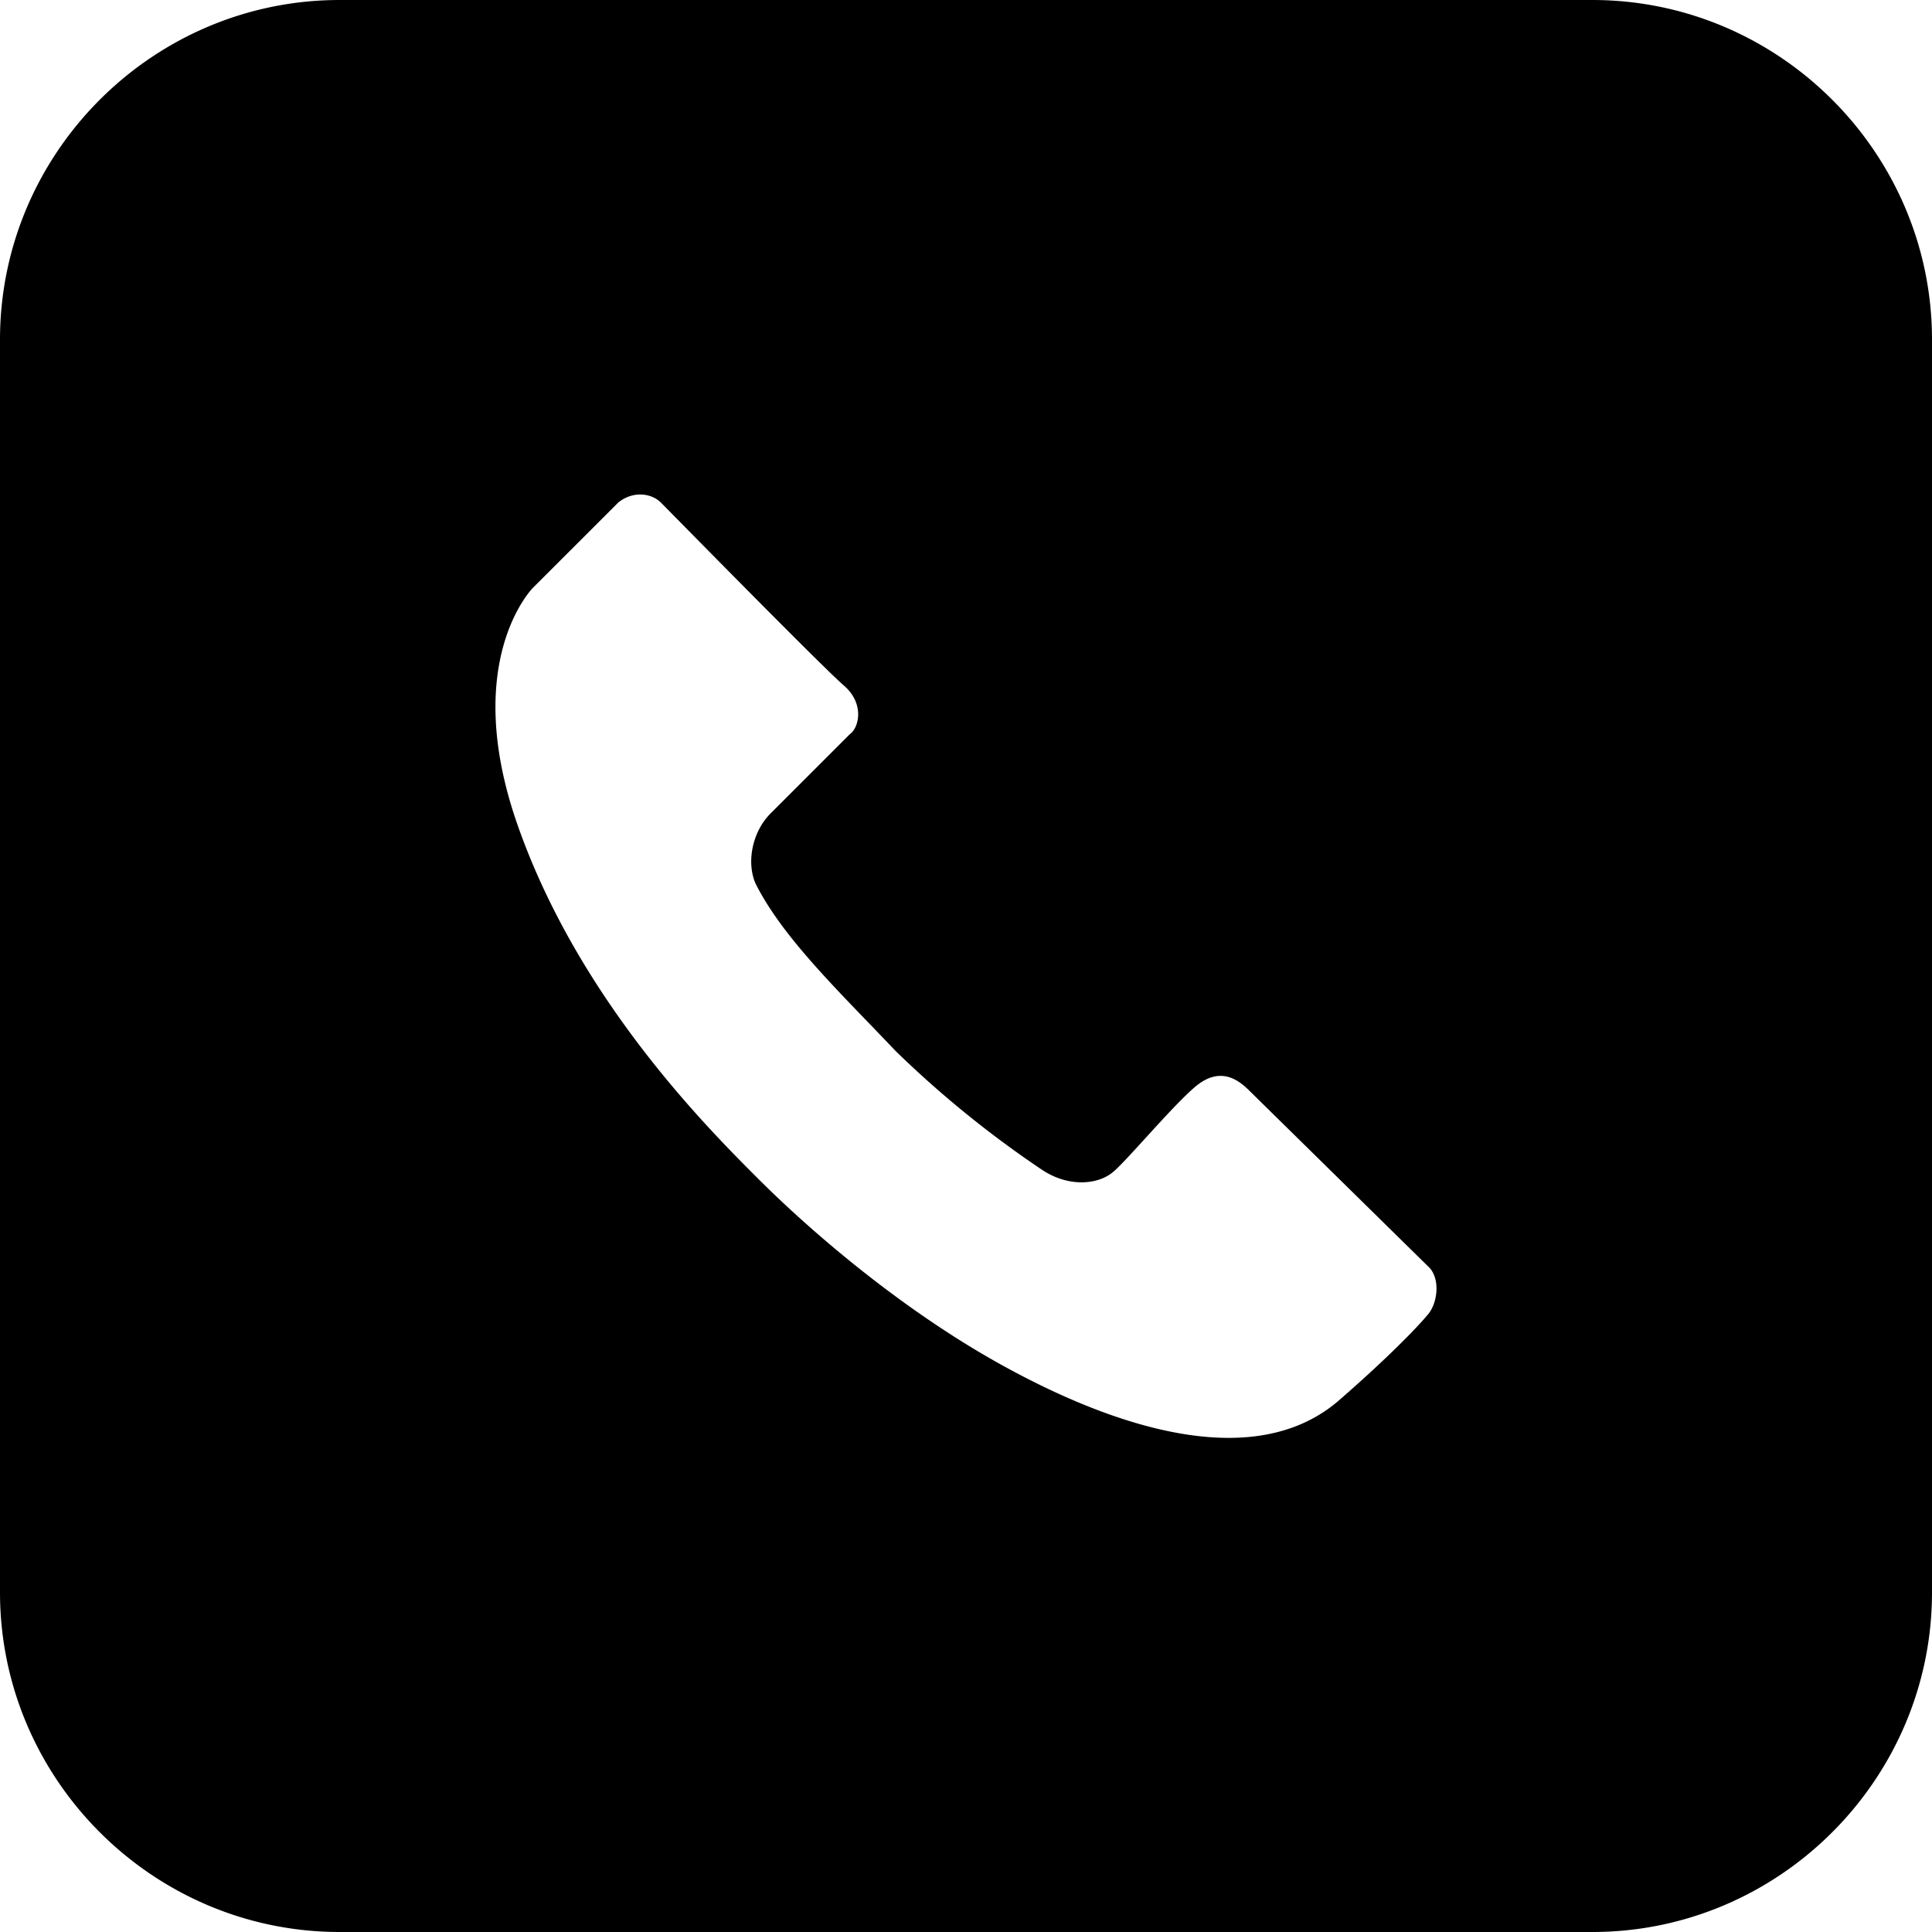 <svg id="图层_1" data-name="图层 1" xmlns="http://www.w3.org/2000/svg" viewBox="0 0 512 512"><title>28</title><path d="M422,0H90C40.5,0,0,40.5,0,90V422c0,49.5,40.5,90,90,90H422c49.5,0,90-40.5,90-90V90C512,40.5,471.5,0,422,0ZM378.7,348c-3.23,4-12.11,12.93-24.23,23.43-25.84,21.8-69.32,1.38-90.45-10.5-25.84-14.54-49.26-34.73-63-48.46s-47.58-47.56-63.8-93.68c-15.35-43.61,4-63,4-63l22.62-22.61c4-3.23,8.88-2.42,11.3,0,1.62,1.62,42.81,43.61,48.46,48.46s4,11.3,1.62,12.92l-21,21c-4.85,4.84-6.46,12.92-4,18.57,7.27,14.54,22.61,29.08,37.15,44.42A277.24,277.24,0,0,0,276.13,310c6.92,4.61,14.54,4,18.58.8,3.23-2.42,15.34-17,21.81-22.61s11.3-2.42,14.53.81l47.65,46.84C381.56,338.7,381.12,344.72,378.7,348Z"/></svg>